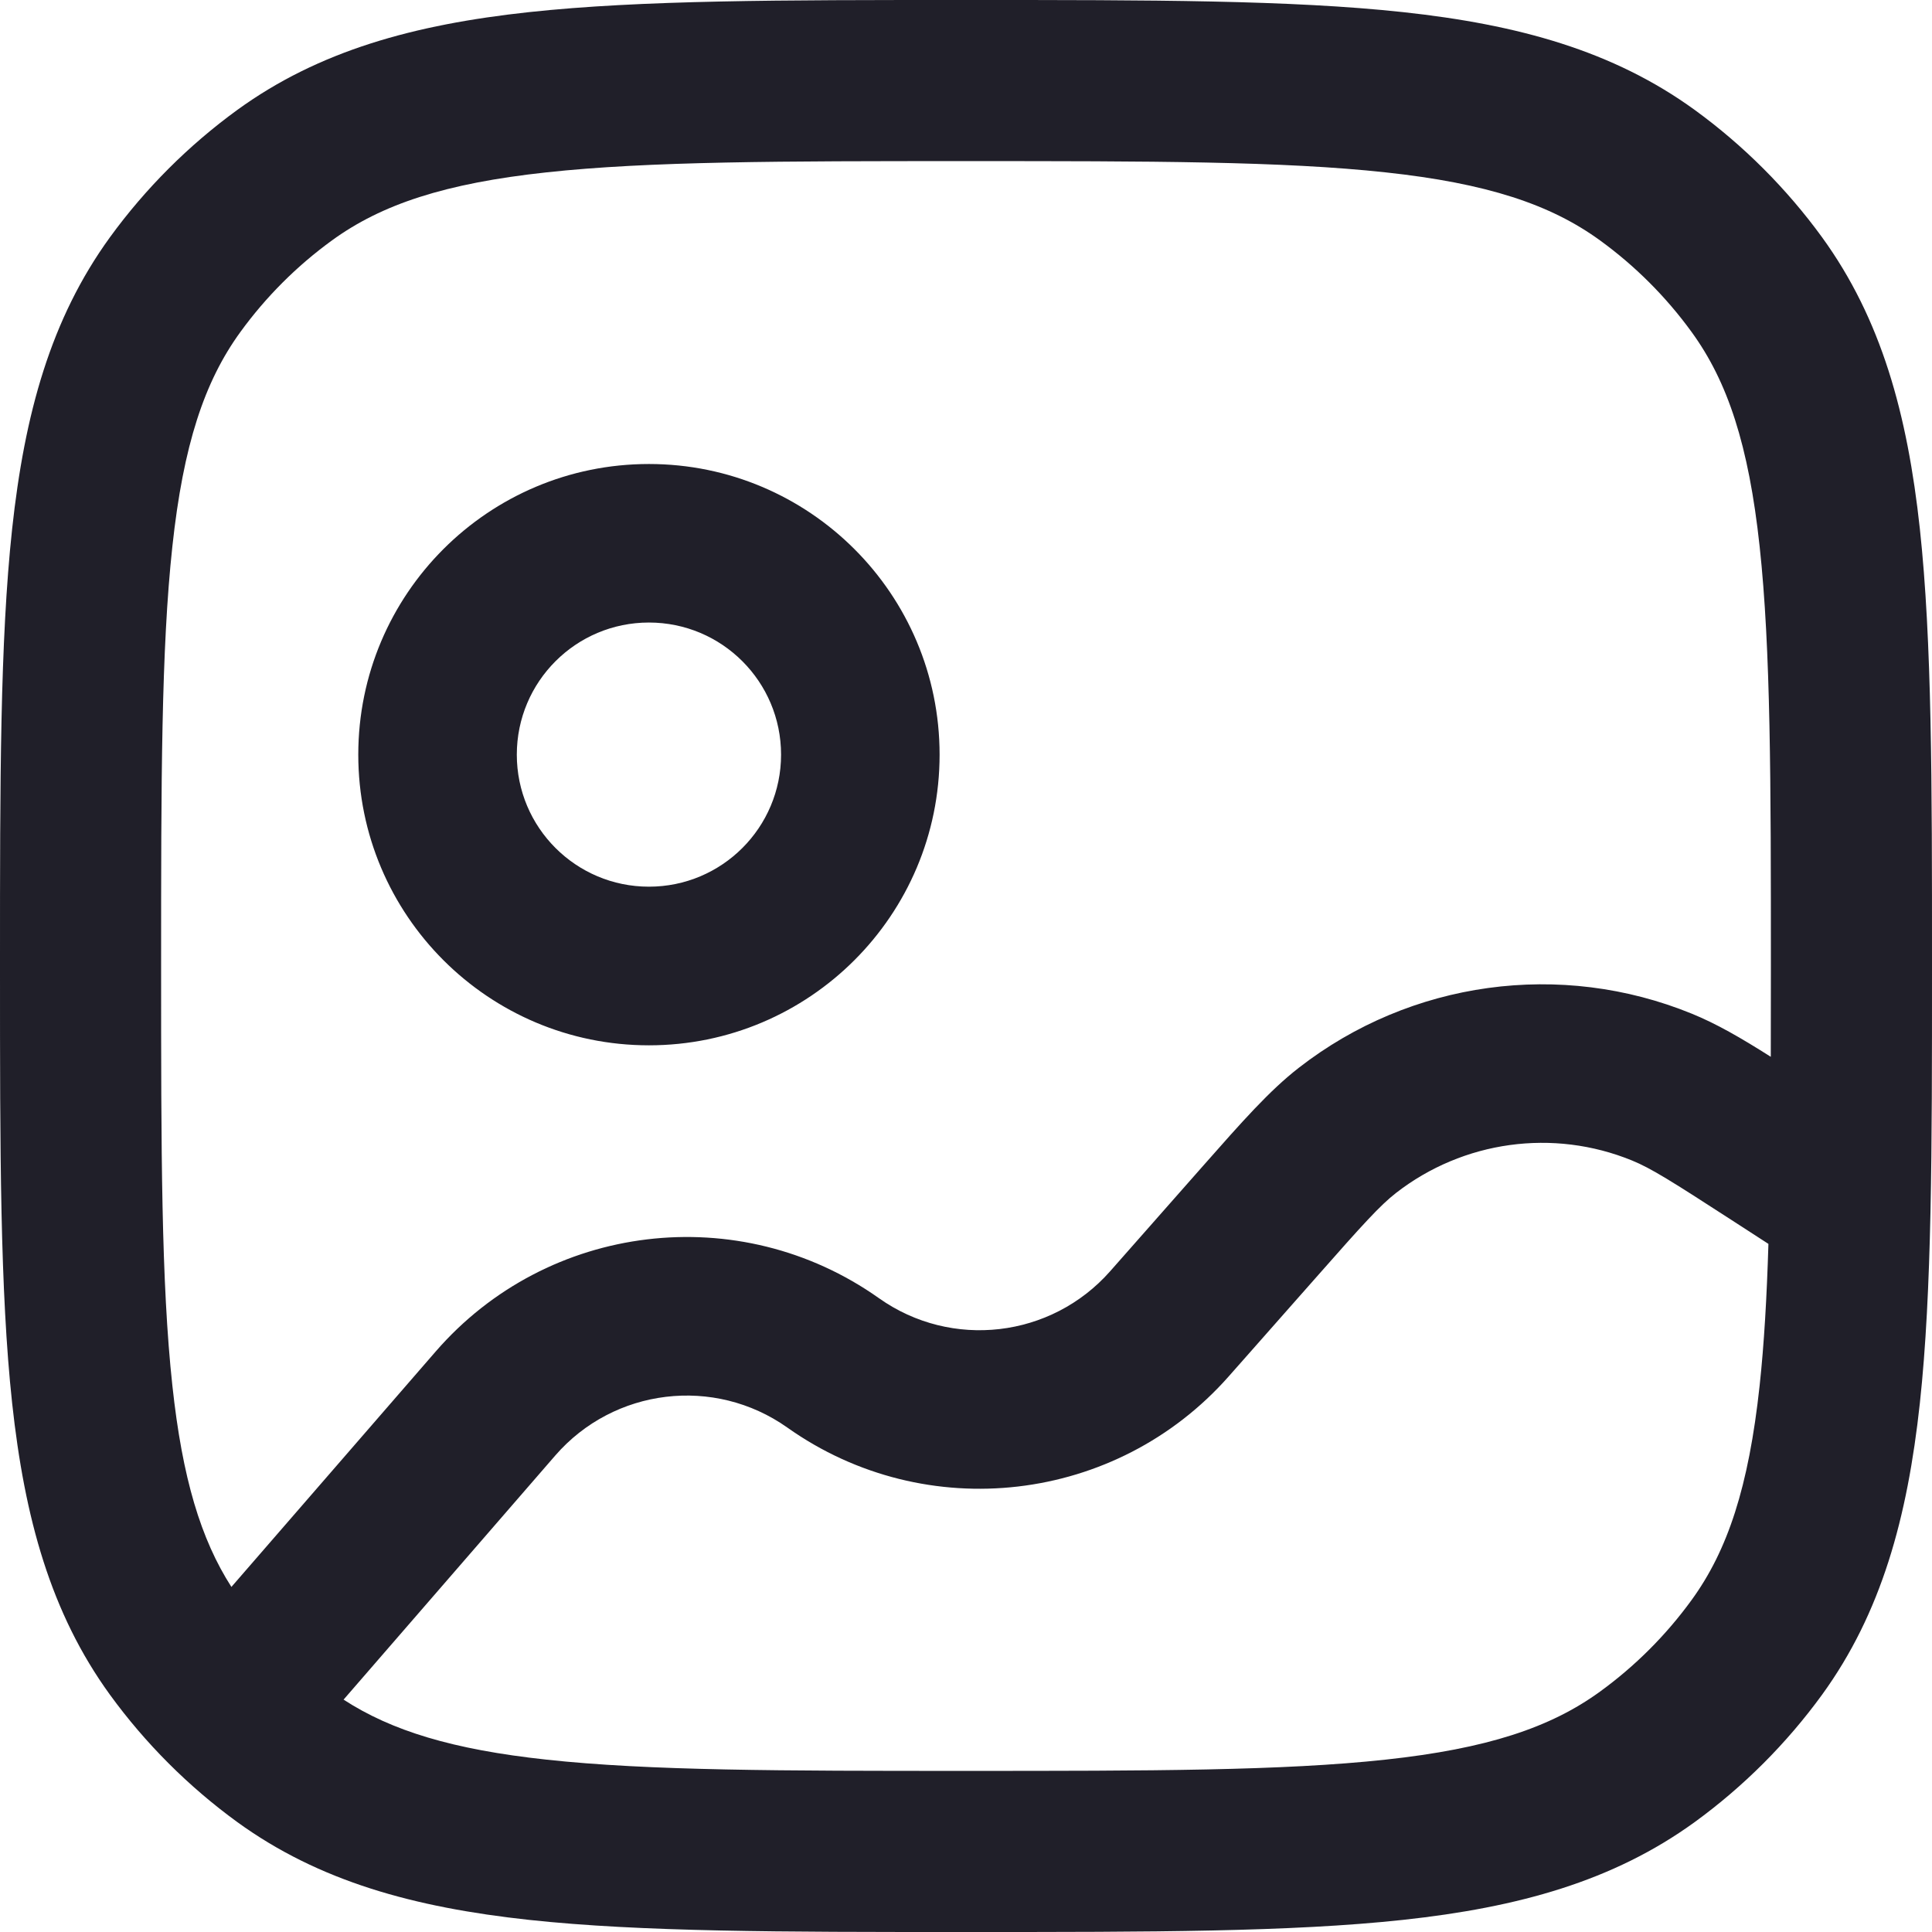 <svg width="18" height="18" viewBox="0 0 18 18" fill="none" xmlns="http://www.w3.org/2000/svg">
<path id="Vector" fill-rule="evenodd" clip-rule="evenodd" d="M3.338 7.031C3.338 5.535 4.55 4.323 6.046 4.323C7.541 4.323 8.754 5.535 8.754 7.031C8.754 8.526 7.541 9.739 6.046 9.739C4.55 9.739 3.338 8.526 3.338 7.031ZM6.046 5.8C5.366 5.8 4.815 6.351 4.815 7.031C4.815 7.71 5.366 8.261 6.046 8.261C6.726 8.261 7.277 7.71 7.277 7.031C7.277 6.351 6.726 5.8 6.046 5.8ZM9.049 1.09863e-07H8.951C7.288 -6.89014e-06 5.974 -1.28597e-05 4.928 0.113C3.857 0.229 2.972 0.472 2.211 1.024C1.756 1.355 1.355 1.756 1.024 2.211C0.472 2.972 0.229 3.857 0.113 4.928C-1.28597e-05 5.974 -6.89014e-06 7.288 1.09863e-07 8.951V9.049C-6.89014e-06 10.712 -1.28597e-05 12.026 0.113 13.072C0.229 14.143 0.472 15.028 1.024 15.789C1.355 16.244 1.756 16.645 2.211 16.976C2.972 17.528 3.857 17.771 4.928 17.887C5.974 18 7.288 18 8.951 18H9.049C10.712 18 12.026 18 13.072 17.887C14.143 17.771 15.028 17.528 15.789 16.976C16.244 16.645 16.645 16.244 16.976 15.789C17.528 15.028 17.771 14.143 17.887 13.072C18 12.026 18 10.712 18 9.049V8.951C18 7.288 18 5.974 17.887 4.928C17.771 3.857 17.528 2.972 16.976 2.211C16.645 1.756 16.244 1.355 15.789 1.024C15.028 0.472 14.143 0.229 13.072 0.113C12.026 -1.28597e-05 10.712 -6.89014e-06 9.049 1.09863e-07ZM3.094 2.239C3.555 1.904 4.146 1.708 5.09 1.606C6.046 1.502 7.281 1.501 9 1.501C10.719 1.501 11.954 1.502 12.91 1.606C13.854 1.708 14.445 1.904 14.906 2.239C15.234 2.477 15.523 2.766 15.761 3.094C16.096 3.555 16.292 4.146 16.394 5.09C16.498 6.046 16.499 7.281 16.499 9C16.499 9.296 16.499 9.577 16.498 9.846C16.219 9.669 15.992 9.538 15.764 9.445C14.541 8.945 13.144 9.137 12.101 9.948C11.826 10.162 11.575 10.447 11.207 10.864L10.342 11.845C9.793 12.466 8.865 12.574 8.189 12.095C6.889 11.174 5.102 11.389 4.058 12.593L2.156 14.785C1.871 14.341 1.699 13.773 1.606 12.91C1.502 11.954 1.501 10.719 1.501 9C1.501 7.281 1.502 6.046 1.606 5.09C1.708 4.146 1.904 3.555 2.239 3.094C2.477 2.766 2.766 2.477 3.094 2.239ZM3.201 15.835C3.647 16.125 4.218 16.3 5.09 16.394C6.046 16.498 7.281 16.499 9 16.499C10.719 16.499 11.954 16.498 12.91 16.394C13.854 16.292 14.445 16.096 14.906 15.761C15.234 15.523 15.523 15.234 15.761 14.906C16.096 14.445 16.292 13.854 16.394 12.91C16.436 12.521 16.461 12.085 16.476 11.589L16.133 11.367C15.577 11.007 15.382 10.884 15.205 10.812C14.471 10.512 13.633 10.628 13.007 11.114C12.857 11.231 12.702 11.402 12.264 11.899L11.449 12.822C10.402 14.009 8.627 14.216 7.335 13.3C6.655 12.819 5.72 12.931 5.173 13.561L3.201 15.835Z" fill="#201F29"/>
</svg>
